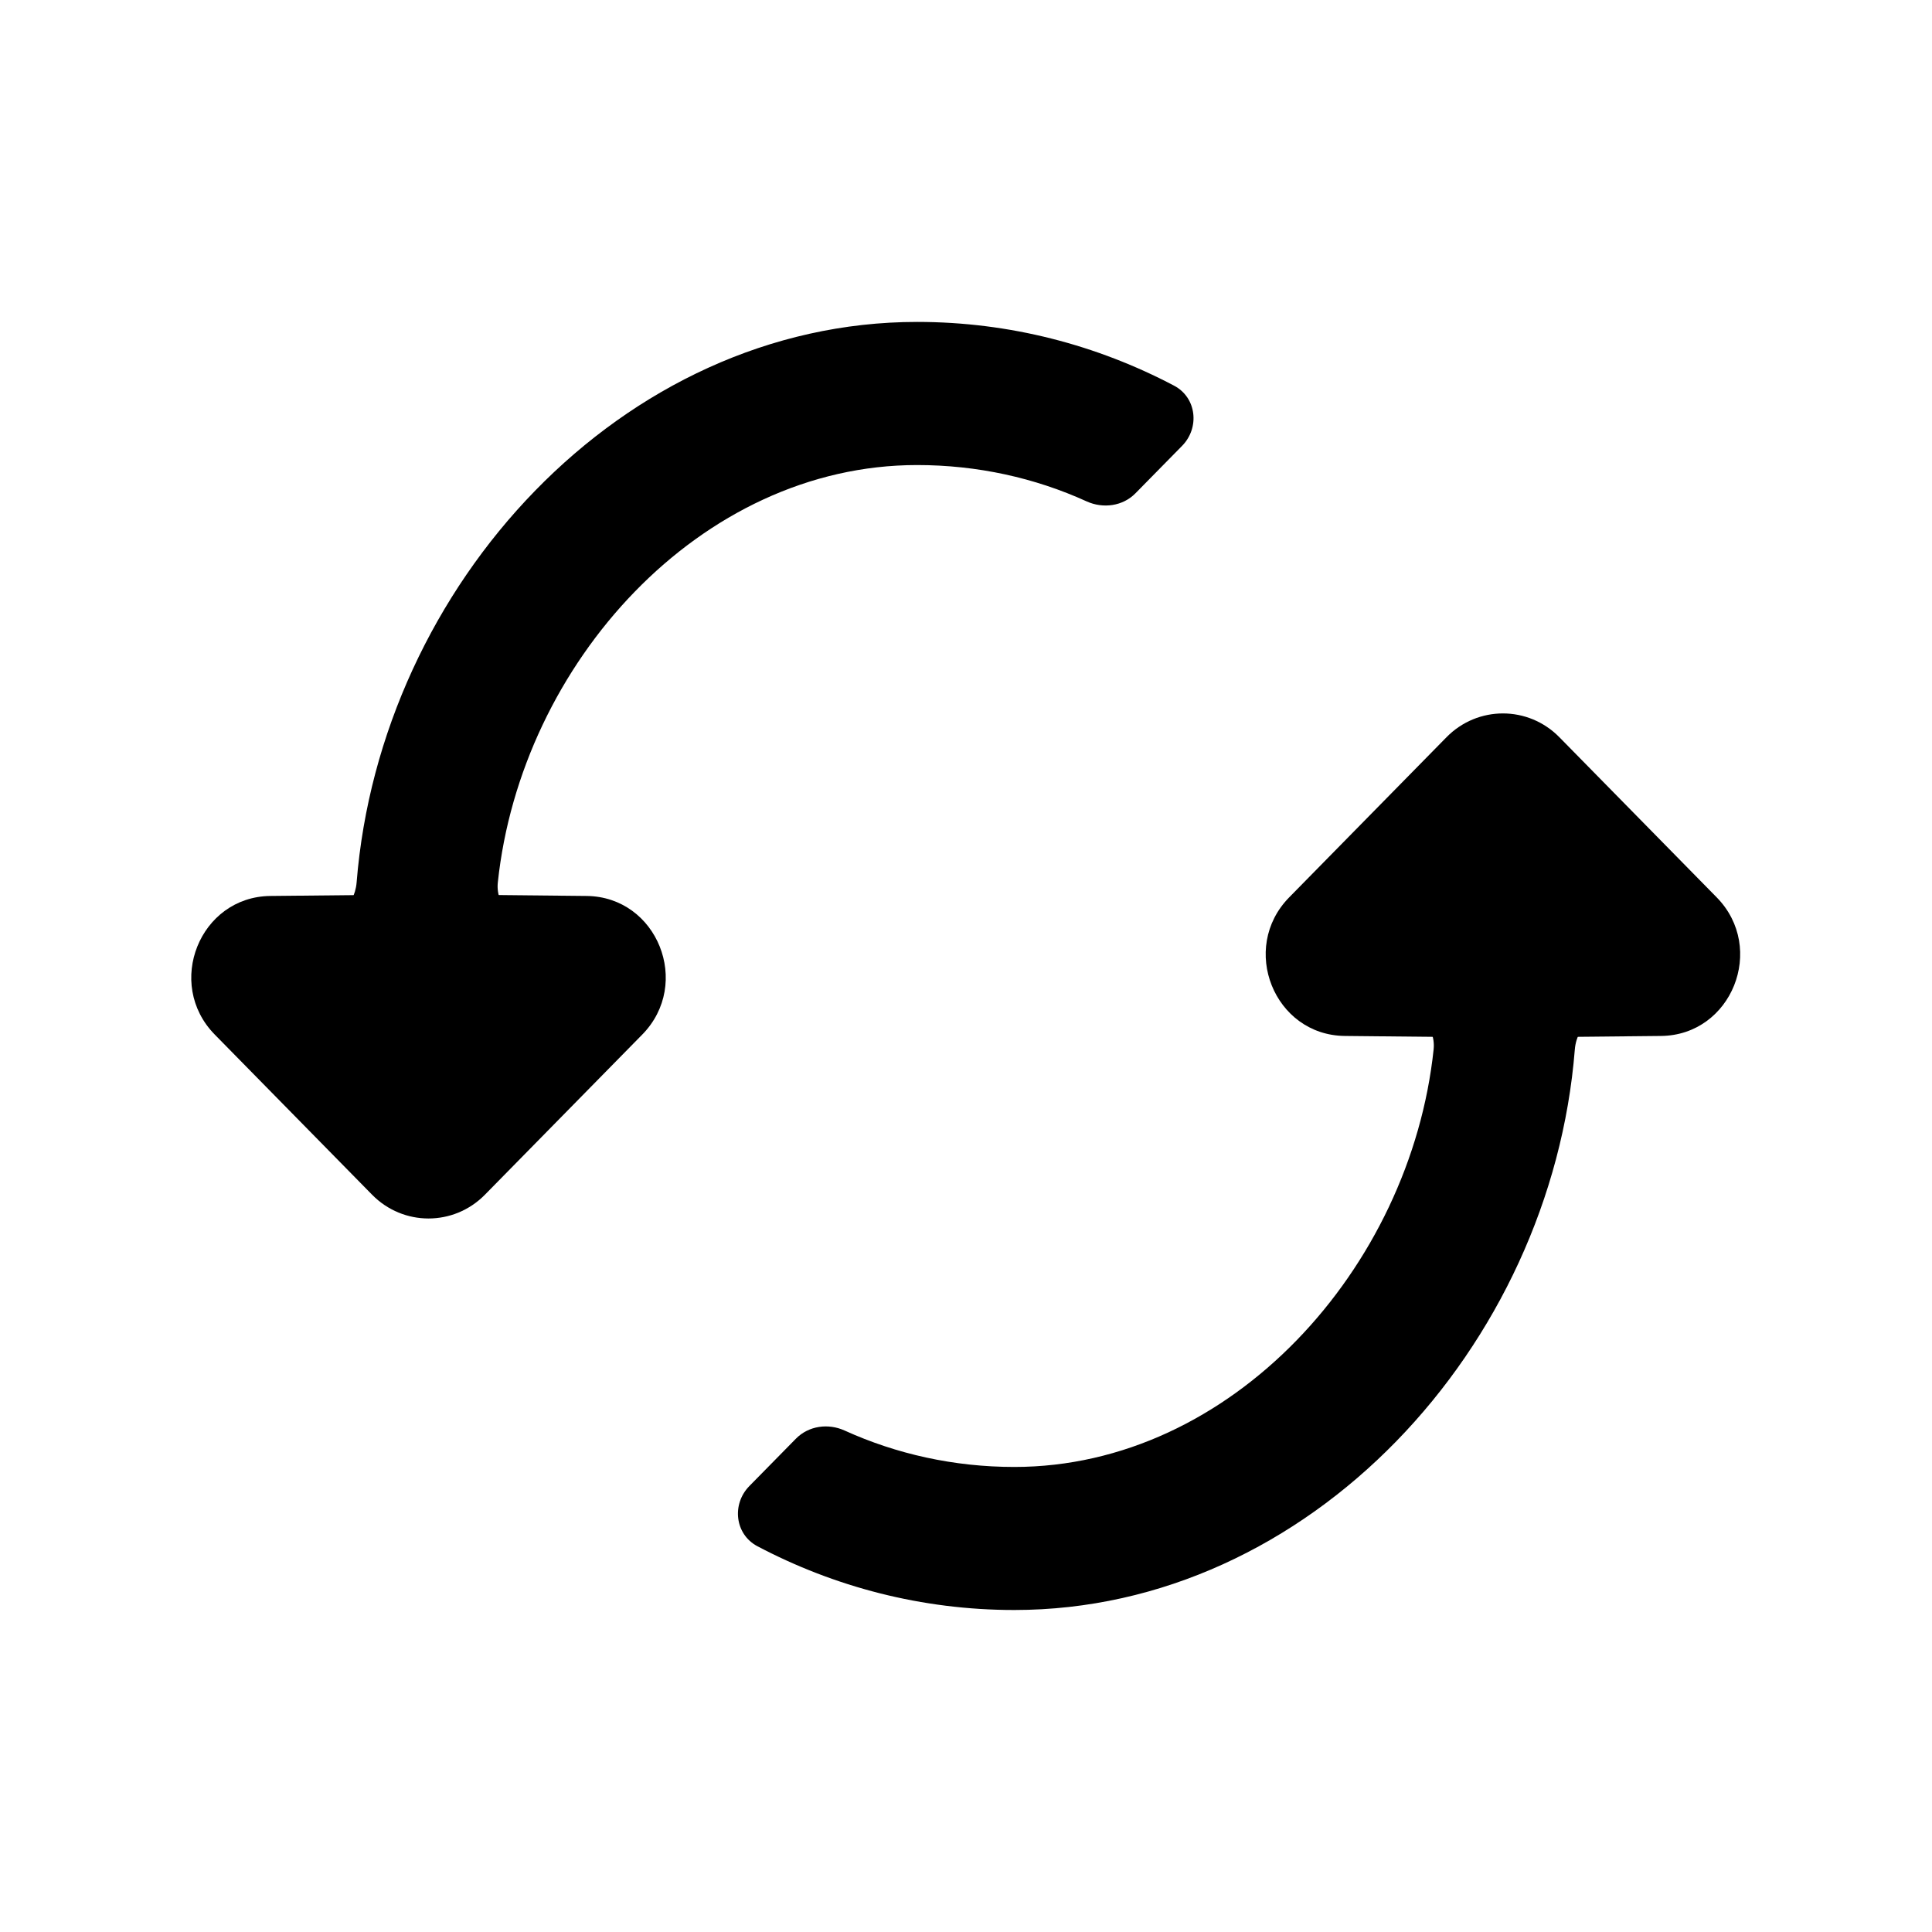 <svg width="24" height="24" viewBox="0 0 24 24" fill="none" xmlns="http://www.w3.org/2000/svg">
  <path d="M17.969 9.158C18.356 8.764 18.984 8.764 19.371 9.158L21.325 11.147C21.946 11.779 21.512 12.86 20.634 12.869L18.67 12.889L16.706 12.869C15.828 12.86 15.394 11.779 16.015 11.147L17.969 9.158Z" fill="currentColor"/>
  <path fill-rule="evenodd" clip-rule="evenodd" d="M16.176 12C16.081 12.326 16.354 12.697 16.743 12.631L17.256 12.544C17.562 12.492 17.841 12.728 17.809 13.036C17.522 15.755 15.296 18.223 12.6 18.223C11.852 18.223 11.136 18.063 10.493 17.771C10.289 17.678 10.046 17.711 9.888 17.871L9.309 18.46C9.087 18.686 9.129 19.06 9.409 19.208C10.363 19.711 11.447 20 12.6 20C16.265 20 19.27 16.73 19.563 13.037C19.588 12.728 19.865 12.492 20.17 12.544L20.684 12.631C21.073 12.697 21.346 12.326 21.251 12H16.176Z" fill="currentColor"/>
  <path d="M6.024 14.841C5.637 15.235 5.009 15.235 4.622 14.841L2.668 12.852C2.047 12.22 2.481 11.139 3.359 11.13L5.323 11.11L7.287 11.13C8.166 11.139 8.599 12.22 7.978 12.852L6.024 14.841Z" fill="currentColor"/>
  <path fill-rule="evenodd" clip-rule="evenodd" d="M7.817 11.999C7.912 11.673 7.639 11.302 7.25 11.368L6.737 11.455C6.432 11.507 6.152 11.271 6.184 10.963C6.471 8.244 8.697 5.777 11.393 5.777C12.141 5.777 12.857 5.936 13.5 6.229C13.704 6.321 13.948 6.288 14.105 6.128L14.684 5.539C14.906 5.313 14.865 4.939 14.585 4.791C13.63 4.288 12.546 3.999 11.393 3.999C7.728 3.999 4.724 7.269 4.43 10.963C4.405 11.271 4.128 11.507 3.823 11.455L3.309 11.368C2.92 11.302 2.648 11.673 2.743 11.999H7.817Z" fill="currentColor"/>
</svg>
